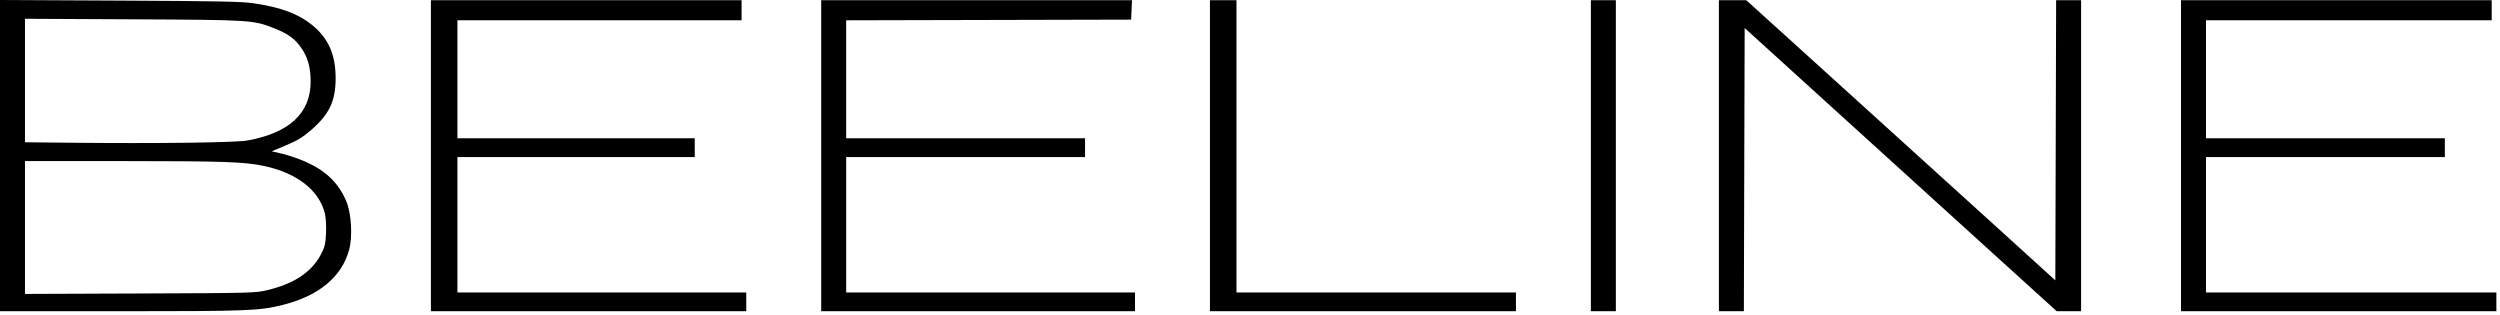 <?xml version="1.0" encoding="UTF-8" standalone="no"?><!DOCTYPE svg PUBLIC "-//W3C//DTD SVG 1.1//EN" "http://www.w3.org/Graphics/SVG/1.1/DTD/svg11.dtd"><svg id="beeline-web-logo" class="beeline-web-logo beeline-text-logo" width="100%" height="100%" viewBox="0 0 500 63" version="1.0" xmlns="http://www.w3.org/2000/svg" xmlns:xlink="http://www.w3.org/1999/xlink" xml:space="preserve" xmlns:serif="http://www.serif.com/"><path id="path3034" d="M0,31.123l0,-31.123l23.965,0.119c20.003,0.099 24.437,0.189 26.822,0.544c5.418,0.805 8.932,2.121 11.686,4.377c3.211,2.631 4.646,5.887 4.654,10.561c0.008,4.55 -1.237,7.217 -4.829,10.34c-1.723,1.497 -2.807,2.163 -5.072,3.113l-2.881,1.207l2.094,0.487c1.152,0.268 3.151,0.943 4.442,1.501c4.216,1.822 6.769,4.252 8.364,7.961c1.03,2.396 1.309,7.105 0.578,9.768c-1.486,5.421 -6.073,9.214 -13.319,11.017c-4.679,1.164 -6.873,1.249 -32.383,1.25l-24.121,0l0,-31.123l0,0.001Zm53.487,26.898c5.302,-1.278 8.729,-3.531 10.611,-6.977c0.842,-1.541 1.003,-2.178 1.108,-4.382c0.067,-1.419 -0.035,-3.207 -0.227,-3.975c-1.16,-4.648 -5.597,-8.1 -12.21,-9.498c-3.88,-0.821 -8.037,-0.965 -27.868,-0.97l-19.905,-0.004l0,26.571l23.028,-0.089c22.582,-0.086 23.075,-0.099 25.463,-0.675l0,-0.001Zm-3.997,-29.922c8.404,-1.52 12.655,-5.489 12.641,-11.8c-0.008,-2.822 -0.587,-4.884 -1.903,-6.762c-1.256,-1.789 -2.634,-2.787 -5.321,-3.854c-4.24,-1.682 -4.508,-1.699 -28.288,-1.818l-21.623,-0.109l0,24.696l8.977,0.093c17.473,0.179 33.148,-0.017 35.517,-0.446l0,0Zm36.689,3.043l0,-31.104l62.136,0l0,4.022l-28.414,0l-28.414,0l0,23.596l47.461,0l0,3.754l-23.731,0l-23.73,0l0,27.082l57.765,0l0,3.753l-31.537,0l-31.536,0l0,-31.103Zm78.061,0l0,-31.104l62.163,0l-0.091,1.944l-0.092,1.944l-28.492,0.069l-28.493,0.068l0,23.593l47.774,0l0,3.754l-23.887,0l-23.887,0l0,27.081l57.765,0l0,3.754l-31.38,0l-31.38,0l0,-31.103l0,0Zm77.748,0l0,-31.104l5.308,0l0,58.454l55.892,0l0,3.753l-30.6,0l-30.6,0l0,-31.103Zm76.187,0l0,-31.104l4.996,0l0,62.207l-2.498,0l-2.498,0l0,-31.103Zm25.604,0l0,-31.104l5.476,0l23.903,21.652c13.146,11.909 27.053,24.517 30.906,28.019l7.003,6.367l0.08,-28.019l0.08,-28.019l4.993,0l0,62.207l-2.437,0l-2.437,0l-10.425,-9.451c-5.734,-5.199 -19.778,-17.944 -31.208,-28.323l-20.781,-18.871l-0.08,28.323l-0.079,28.322l-2.497,0l-2.496,0l0,-31.103l-0.001,0Zm92.424,0l0,-31.104l62.136,0l0,4.022l-28.57,0l-28.57,0l0,23.596l47.773,0l0,3.754l-23.887,0l-23.886,0l0,27.082l58.077,0l0,3.753l-31.537,0l-31.536,0l0,-31.103Z"/></svg>